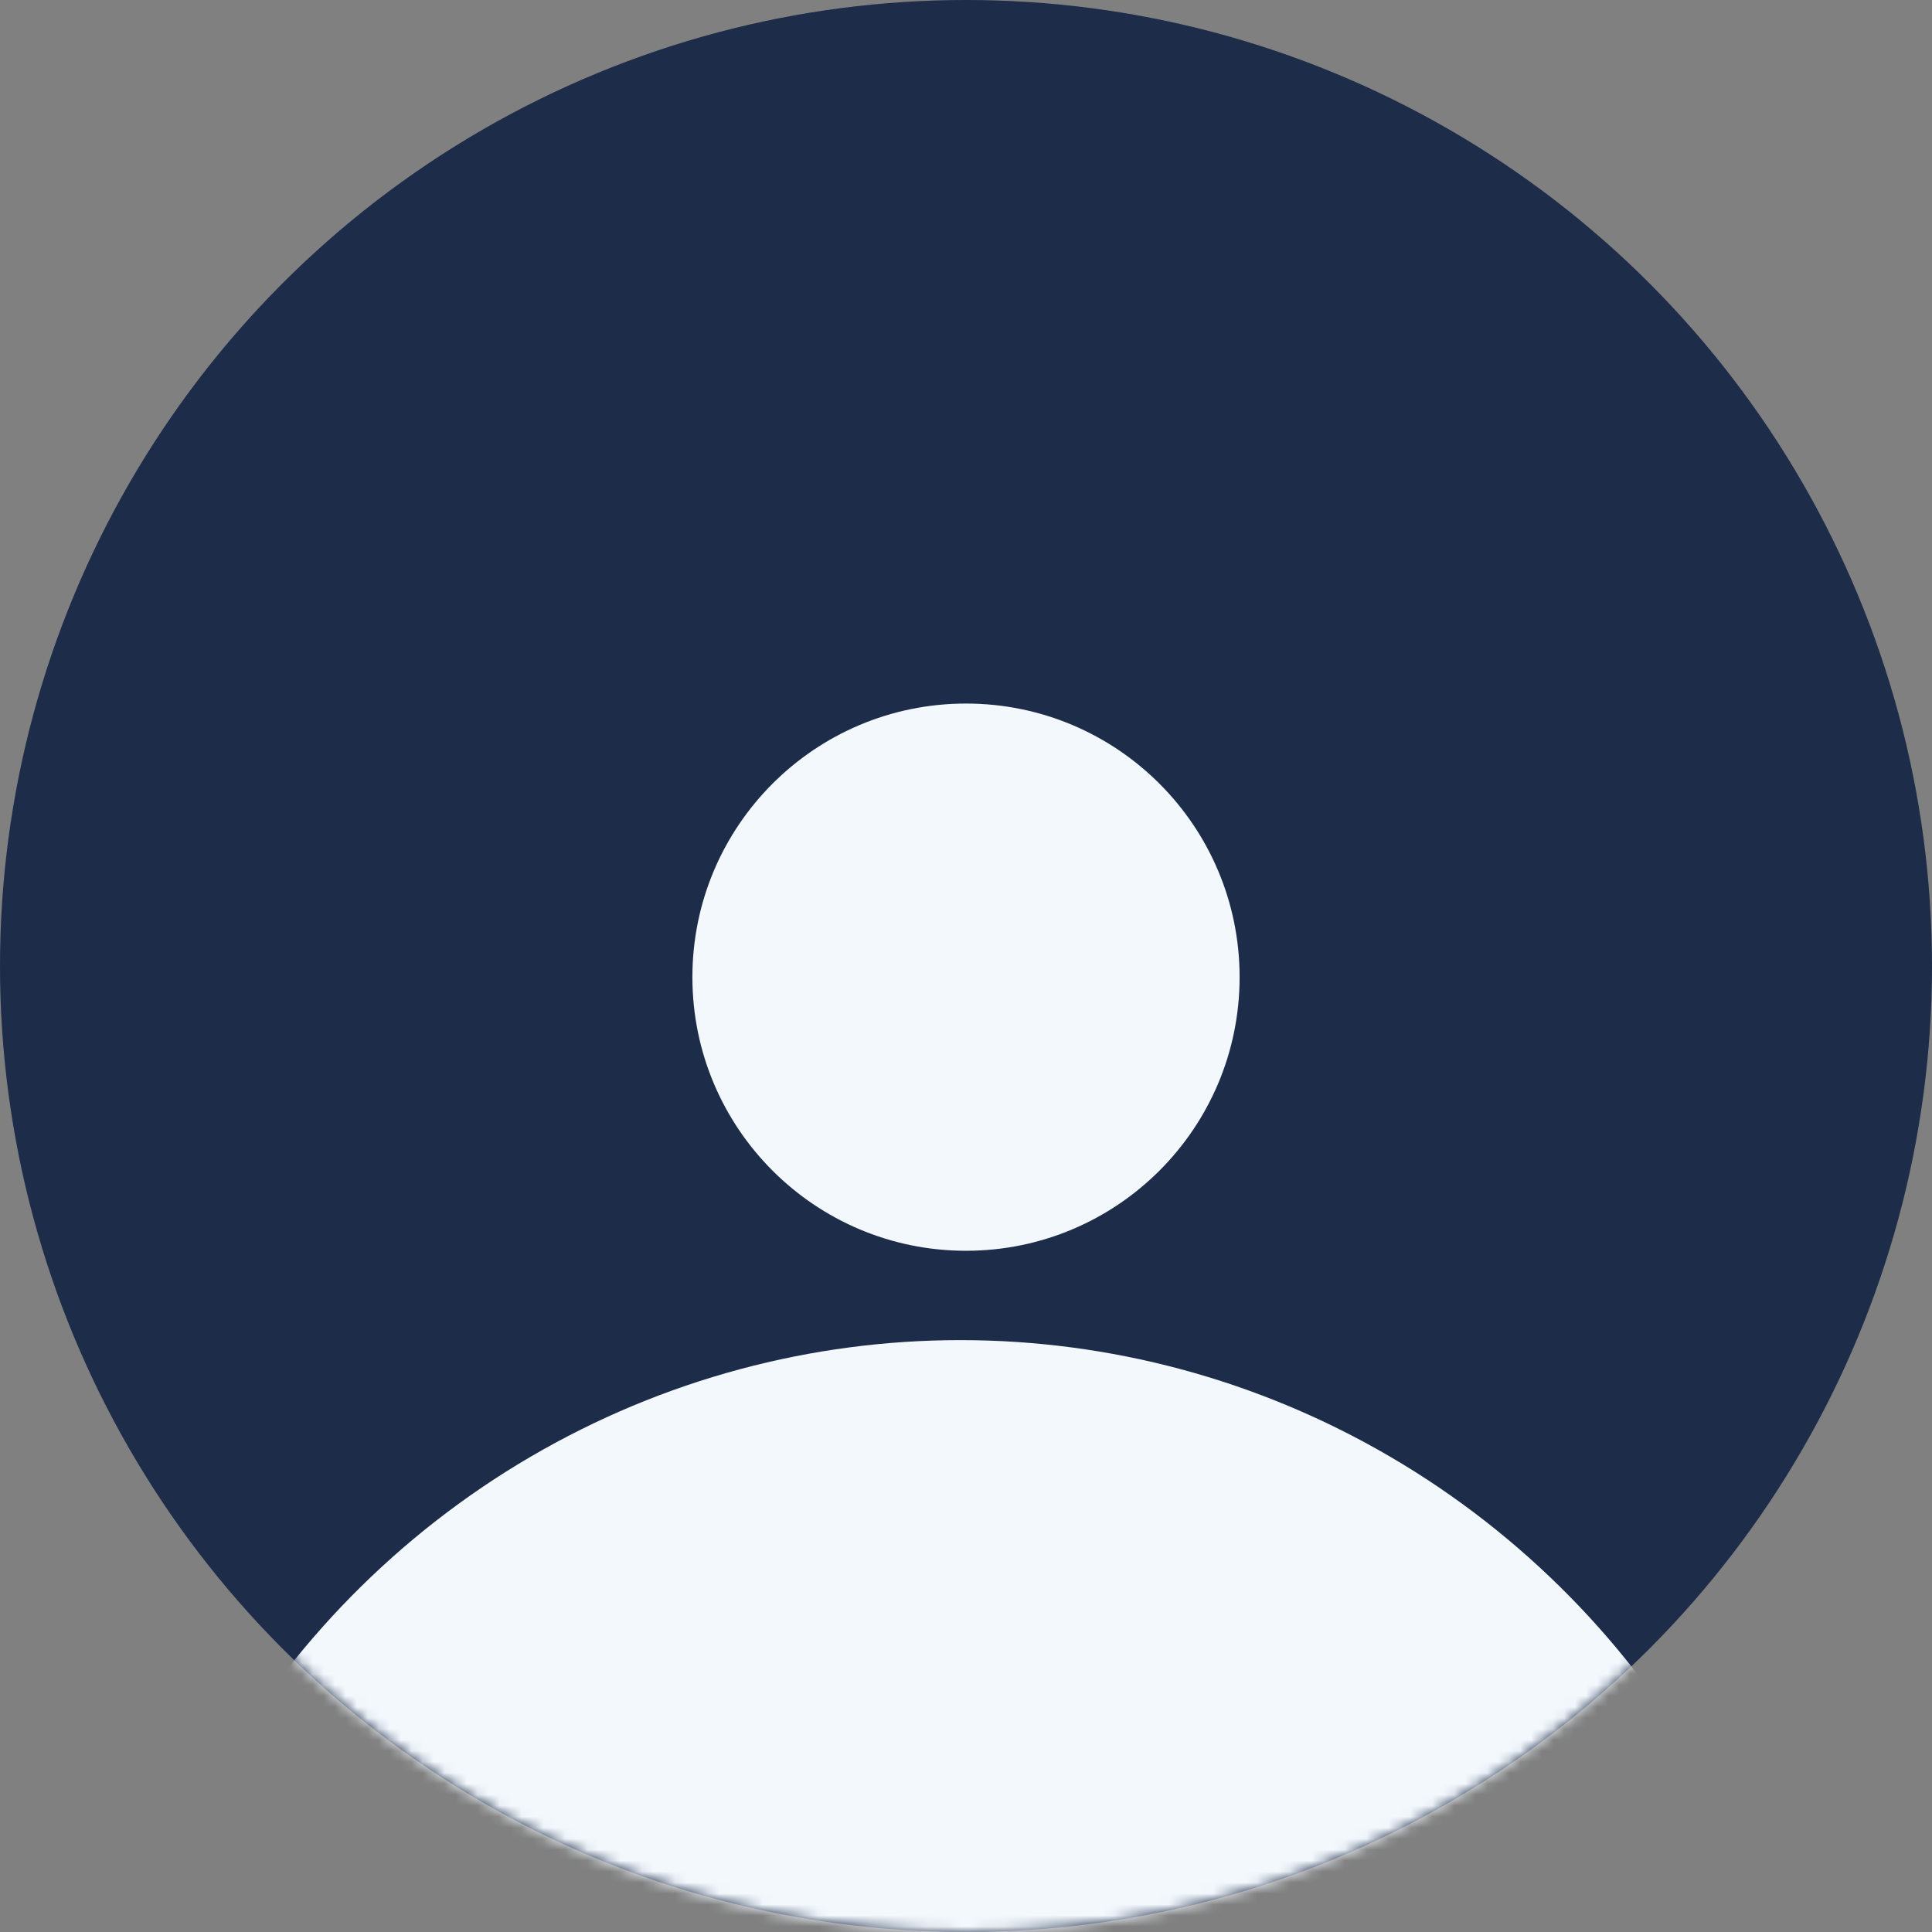 <svg width="176" height="176" viewBox="0 0 176 176" fill="none" xmlns="http://www.w3.org/2000/svg">
<rect x="0" y="0" width="176" height="176" fill="#808080" stroke="none"/>
<circle cx="88" cy="88" r="88" fill="#1C2C49"/>
<circle cx="88" cy="89.017" r="24.925" fill="#F3F8FD"/>
<mask id="mask0" mask-type="alpha" maskUnits="userSpaceOnUse" x="0" y="0" width="176" height="176">
<circle cx="88" cy="88" r="88" fill="#1C2C49"/>
</mask>
<g mask="url(#mask0)">
<ellipse cx="87.491" cy="201.434" rx="78.335" ry="79.353" fill="#F3F8FD"/>
</g>
</svg>
